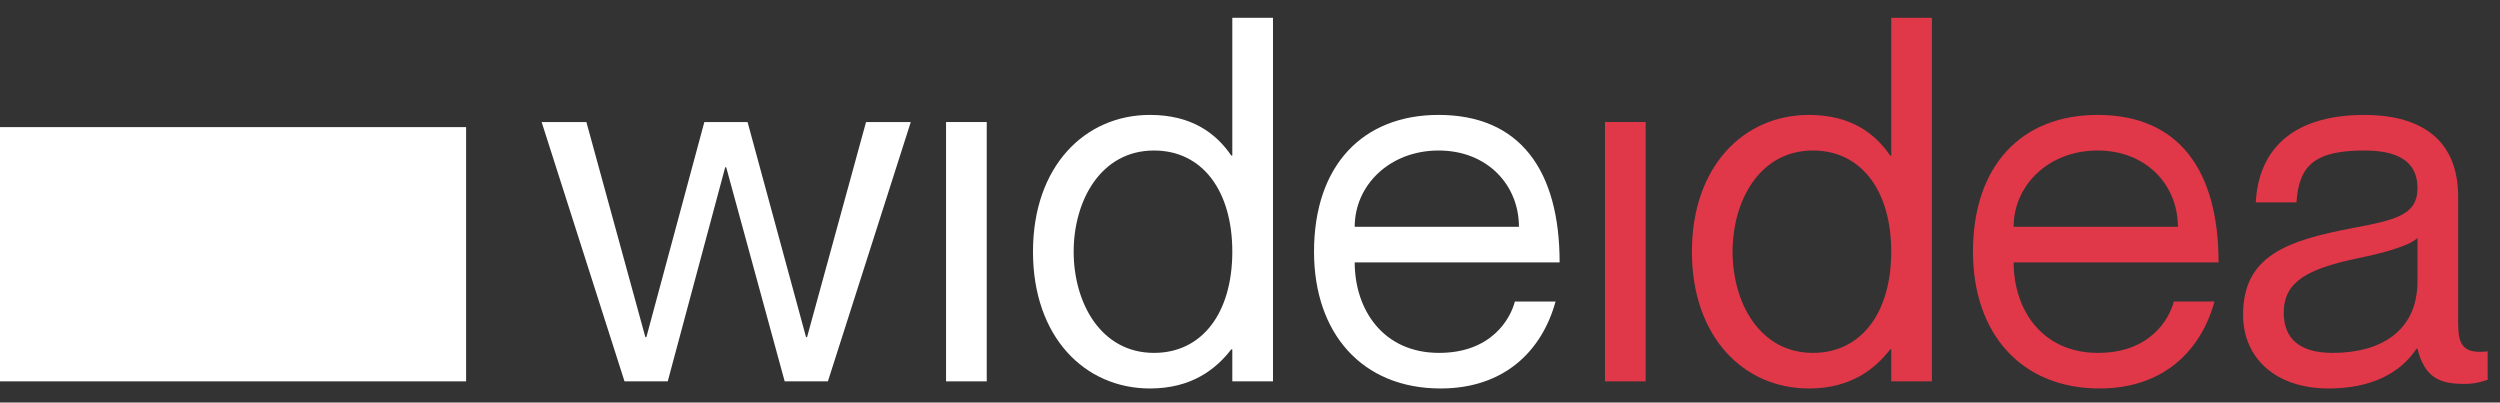 <svg width="118" height="19" viewBox="0 0 118 19" fill="none" xmlns="http://www.w3.org/2000/svg">
<rect x="0" y="0" width="118" height="19" fill="#333333" stroke="none"/>
<path d="M114.105 8.88C114.105 7.92 113.577 7.104 111.609 7.104C109.281 7.104 108.513 7.776 108.393 9.552H106.473C106.593 7.2 108.057 5.424 111.609 5.424C113.937 5.424 116.025 6.336 116.025 9.288V15.24C116.025 16.2 116.193 16.728 117.417 16.584V17.928C116.913 18.096 116.649 18.12 116.289 18.12C115.137 18.12 114.441 17.808 114.105 16.464H114.057C113.289 17.616 111.921 18.336 109.905 18.336C107.433 18.336 105.873 16.92 105.873 14.856C105.873 12.072 107.937 11.352 111.105 10.752C113.169 10.368 114.105 10.104 114.105 8.88ZM110.097 16.656C112.377 16.656 114.105 15.624 114.105 13.272V11.232C113.745 11.592 112.569 11.928 111.273 12.192C108.897 12.696 107.793 13.296 107.793 14.76C107.793 15.96 108.513 16.656 110.097 16.656Z" fill="#E03749"/>
<path d="M99.028 16.656C101.476 16.656 102.388 15.072 102.604 14.232H104.524C103.9 16.512 102.148 18.336 99.1 18.336C95.38 18.336 93.124 15.72 93.124 11.88C93.124 7.8 95.428 5.424 99.004 5.424C102.844 5.424 104.716 8.04 104.716 12.384H95.044C95.044 14.592 96.364 16.656 99.028 16.656ZM99.004 7.104C96.7 7.104 95.044 8.736 95.044 10.704H102.796C102.796 8.736 101.308 7.104 99.004 7.104Z" fill="#E03749"/>
<path d="M89.266 0.84H91.186V18H89.266V16.488H89.218C88.498 17.424 87.346 18.336 85.378 18.336C82.306 18.336 79.858 15.912 79.858 11.88C79.858 7.848 82.306 5.424 85.378 5.424C87.346 5.424 88.498 6.288 89.218 7.344H89.266V0.84ZM85.57 16.656C87.85 16.656 89.266 14.76 89.266 11.88C89.266 9 87.85 7.104 85.57 7.104C83.05 7.104 81.778 9.48 81.778 11.88C81.778 14.28 83.05 16.656 85.57 16.656Z" fill="#E03749"/>
<path d="M75.755 5.76H77.675V18H75.755V5.76Z" fill="#E03749"/>
<path d="M67.926 16.656C70.374 16.656 71.286 15.072 71.502 14.232H73.422C72.798 16.512 71.046 18.336 67.998 18.336C64.278 18.336 62.022 15.72 62.022 11.88C62.022 7.8 64.326 5.424 67.902 5.424C71.742 5.424 73.614 8.04 73.614 12.384H63.942C63.942 14.592 65.262 16.656 67.926 16.656ZM67.902 7.104C65.598 7.104 63.942 8.736 63.942 10.704H71.694C71.694 8.736 70.206 7.104 67.902 7.104Z" fill="white"/>
<path d="M58.165 0.84H60.085V18H58.165V16.488H58.117C57.397 17.424 56.245 18.336 54.277 18.336C51.205 18.336 48.757 15.912 48.757 11.88C48.757 7.848 51.205 5.424 54.277 5.424C56.245 5.424 57.397 6.288 58.117 7.344H58.165V0.84ZM54.469 16.656C56.749 16.656 58.165 14.76 58.165 11.88C58.165 9 56.749 7.104 54.469 7.104C51.949 7.104 50.677 9.48 50.677 11.88C50.677 14.28 51.949 16.656 54.469 16.656Z" fill="white"/>
<path d="M44.654 5.76H46.574V18H44.654V5.76Z" fill="white"/>
<path d="M25.565 5.76H27.677L30.461 15.912H30.509L33.245 5.76H35.285L38.045 15.912H38.093L40.877 5.76H42.989L39.077 18H37.037L34.277 7.896H34.229L31.517 18H29.477L25.565 5.76Z" fill="white"/>
<path d="M22 18V6L0 6V18H22Z" fill="white"/>
</svg>
